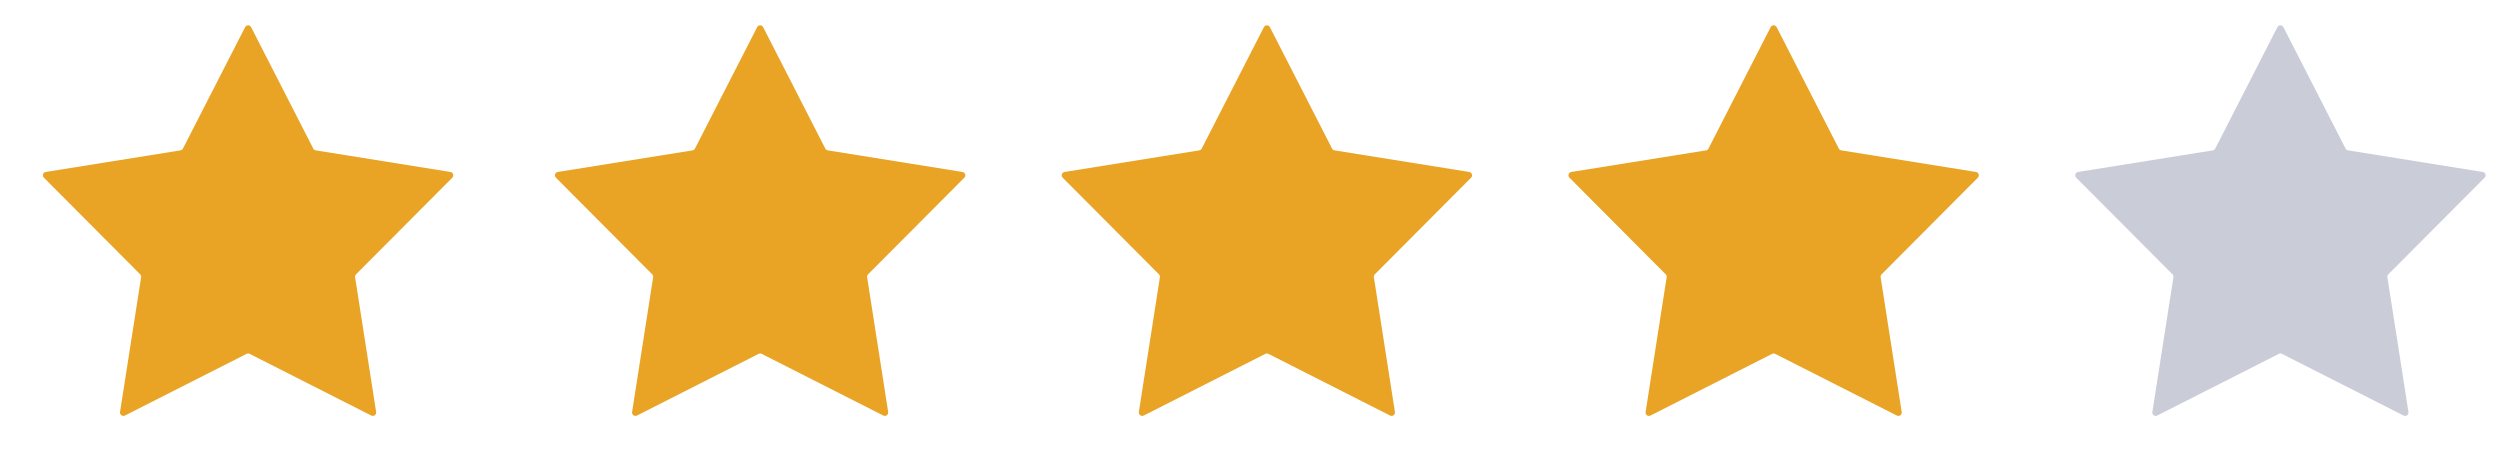 <svg width="74" height="14" viewBox="0 0 74 14" fill="none" xmlns="http://www.w3.org/2000/svg">
<path d="M7.255 0.804C7.292 0.731 7.396 0.731 7.433 0.804L9.273 4.398C9.287 4.426 9.315 4.446 9.346 4.451L13.333 5.09C13.413 5.103 13.445 5.202 13.388 5.26L10.539 8.12C10.516 8.143 10.506 8.175 10.511 8.206L11.134 12.195C11.147 12.276 11.063 12.337 10.99 12.3L7.389 10.474C7.361 10.46 7.327 10.46 7.299 10.474L3.697 12.3C3.625 12.337 3.541 12.276 3.553 12.195L4.177 8.206C4.182 8.175 4.172 8.143 4.149 8.12L1.3 5.26C1.242 5.202 1.274 5.103 1.355 5.09L5.341 4.451C5.373 4.446 5.4 4.426 5.415 4.398L7.255 0.804Z" fill="#E9A426"/>
<path d="M22.411 0.804C22.448 0.731 22.552 0.731 22.589 0.804L24.429 4.398C24.444 4.426 24.471 4.446 24.502 4.451L28.489 5.09C28.57 5.103 28.602 5.202 28.544 5.26L25.695 8.12C25.672 8.143 25.662 8.175 25.667 8.206L26.29 12.195C26.303 12.276 26.219 12.337 26.146 12.3L22.545 10.474C22.517 10.46 22.483 10.46 22.455 10.474L18.854 12.3C18.781 12.337 18.697 12.276 18.71 12.195L19.333 8.206C19.338 8.175 19.328 8.143 19.305 8.12L16.456 5.26C16.398 5.202 16.43 5.103 16.511 5.09L20.498 4.451C20.529 4.446 20.556 4.426 20.571 4.398L22.411 0.804Z" fill="#E9A426"/>
<path d="M37.411 0.804C37.448 0.731 37.552 0.731 37.589 0.804L39.429 4.398C39.444 4.426 39.471 4.446 39.502 4.451L43.489 5.09C43.569 5.103 43.602 5.202 43.544 5.26L40.695 8.12C40.672 8.143 40.662 8.175 40.667 8.206L41.29 12.195C41.303 12.276 41.219 12.337 41.146 12.3L37.545 10.474C37.517 10.46 37.483 10.46 37.455 10.474L33.854 12.3C33.781 12.337 33.697 12.276 33.71 12.195L34.333 8.206C34.338 8.175 34.328 8.143 34.305 8.12L31.456 5.26C31.398 5.202 31.43 5.103 31.511 5.09L35.498 4.451C35.529 4.446 35.556 4.426 35.571 4.398L37.411 0.804Z" fill="#E9A426"/>
<path d="M52.411 0.804C52.448 0.731 52.552 0.731 52.589 0.804L54.429 4.398C54.444 4.426 54.471 4.446 54.502 4.451L58.489 5.09C58.569 5.103 58.602 5.202 58.544 5.26L55.695 8.12C55.672 8.143 55.662 8.175 55.667 8.206L56.29 12.195C56.303 12.276 56.219 12.337 56.146 12.3L52.545 10.474C52.517 10.46 52.483 10.46 52.455 10.474L48.854 12.3C48.781 12.337 48.697 12.276 48.71 12.195L49.333 8.206C49.338 8.175 49.328 8.143 49.305 8.12L46.456 5.26C46.398 5.202 46.431 5.103 46.511 5.09L50.498 4.451C50.529 4.446 50.556 4.426 50.571 4.398L52.411 0.804Z" fill="#E9A426"/>
<path d="M67.411 0.804C67.448 0.731 67.552 0.731 67.589 0.804L69.429 4.398C69.444 4.426 69.471 4.446 69.502 4.451L73.489 5.09C73.57 5.103 73.602 5.202 73.544 5.26L70.695 8.12C70.672 8.143 70.662 8.175 70.667 8.206L71.29 12.195C71.303 12.276 71.219 12.337 71.146 12.3L67.545 10.474C67.517 10.46 67.483 10.46 67.455 10.474L63.854 12.3C63.781 12.337 63.697 12.276 63.71 12.195L64.333 8.206C64.338 8.175 64.328 8.143 64.305 8.12L61.456 5.26C61.398 5.202 61.431 5.103 61.511 5.09L65.498 4.451C65.529 4.446 65.556 4.426 65.571 4.398L67.411 0.804Z" fill="#CACDD8"/>
</svg>
